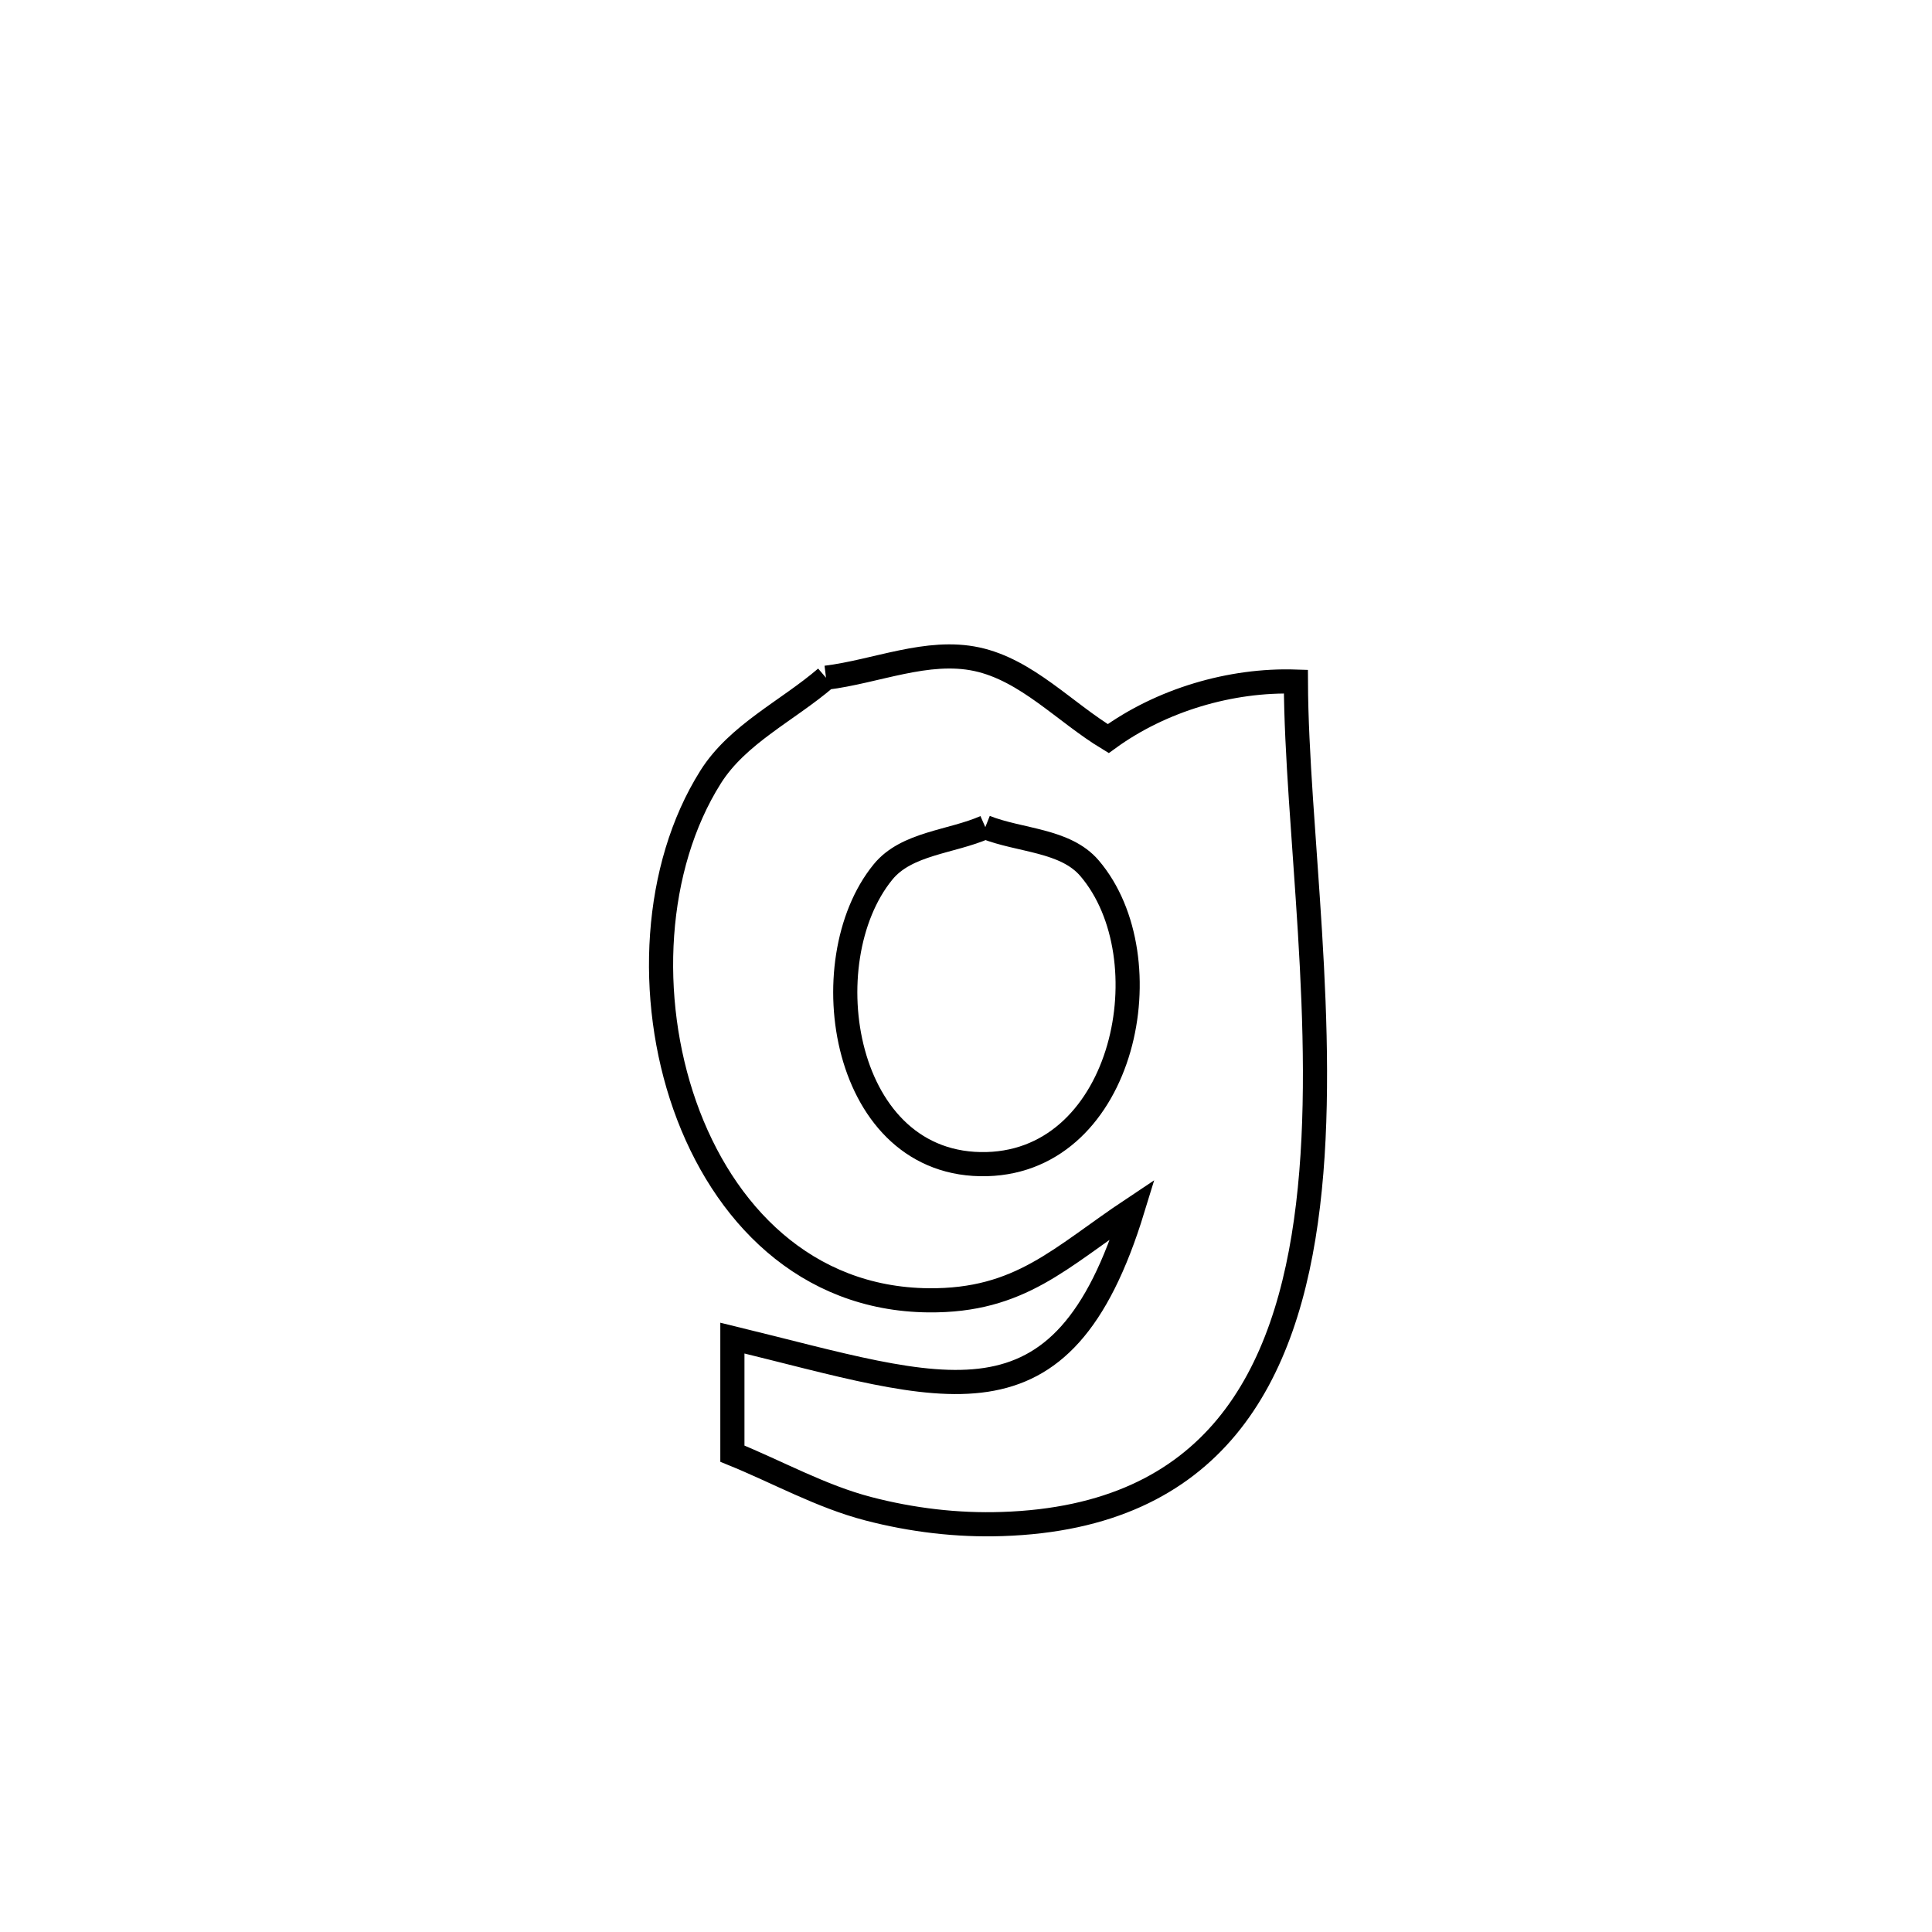 <svg xmlns="http://www.w3.org/2000/svg" viewBox="0.0 0.0 24.0 24.0" height="200px" width="200px"><path fill="none" stroke="black" stroke-width=".3" stroke-opacity="1.0"  filling="0" d="M10.261 8.419 L10.261 8.419 C10.886 8.342 11.519 8.057 12.134 8.189 C12.755 8.323 13.223 8.846 13.767 9.175 L13.767 9.175 C14.424 8.697 15.287 8.44 16.098 8.467 L16.098 8.467 C16.105 10.246 16.507 12.82 16.249 14.97 C15.992 17.12 15.076 18.847 12.449 18.932 C11.891 18.951 11.326 18.883 10.786 18.742 C10.198 18.589 9.66 18.286 9.098 18.058 L9.098 18.058 C9.098 17.58 9.098 17.101 9.098 16.622 L9.098 16.622 C11.751 17.268 13.19 17.894 14.071 15.02 L14.071 15.02 C13.17 15.62 12.677 16.164 11.534 16.153 C10.01 16.138 8.98 15.075 8.507 13.734 C8.035 12.394 8.12 10.776 8.827 9.653 C9.163 9.119 9.783 8.83 10.261 8.419 L10.261 8.419"></path>
<path fill="none" stroke="black" stroke-width=".3" stroke-opacity="1.0"  filling="0" d="M12.24 10.275 L12.24 10.275 C12.672 10.446 13.234 10.433 13.535 10.786 C14.483 11.897 13.981 14.414 12.26 14.461 C10.458 14.509 10.063 11.942 10.969 10.832 C11.262 10.473 11.817 10.461 12.24 10.275 L12.24 10.275"></path></svg>